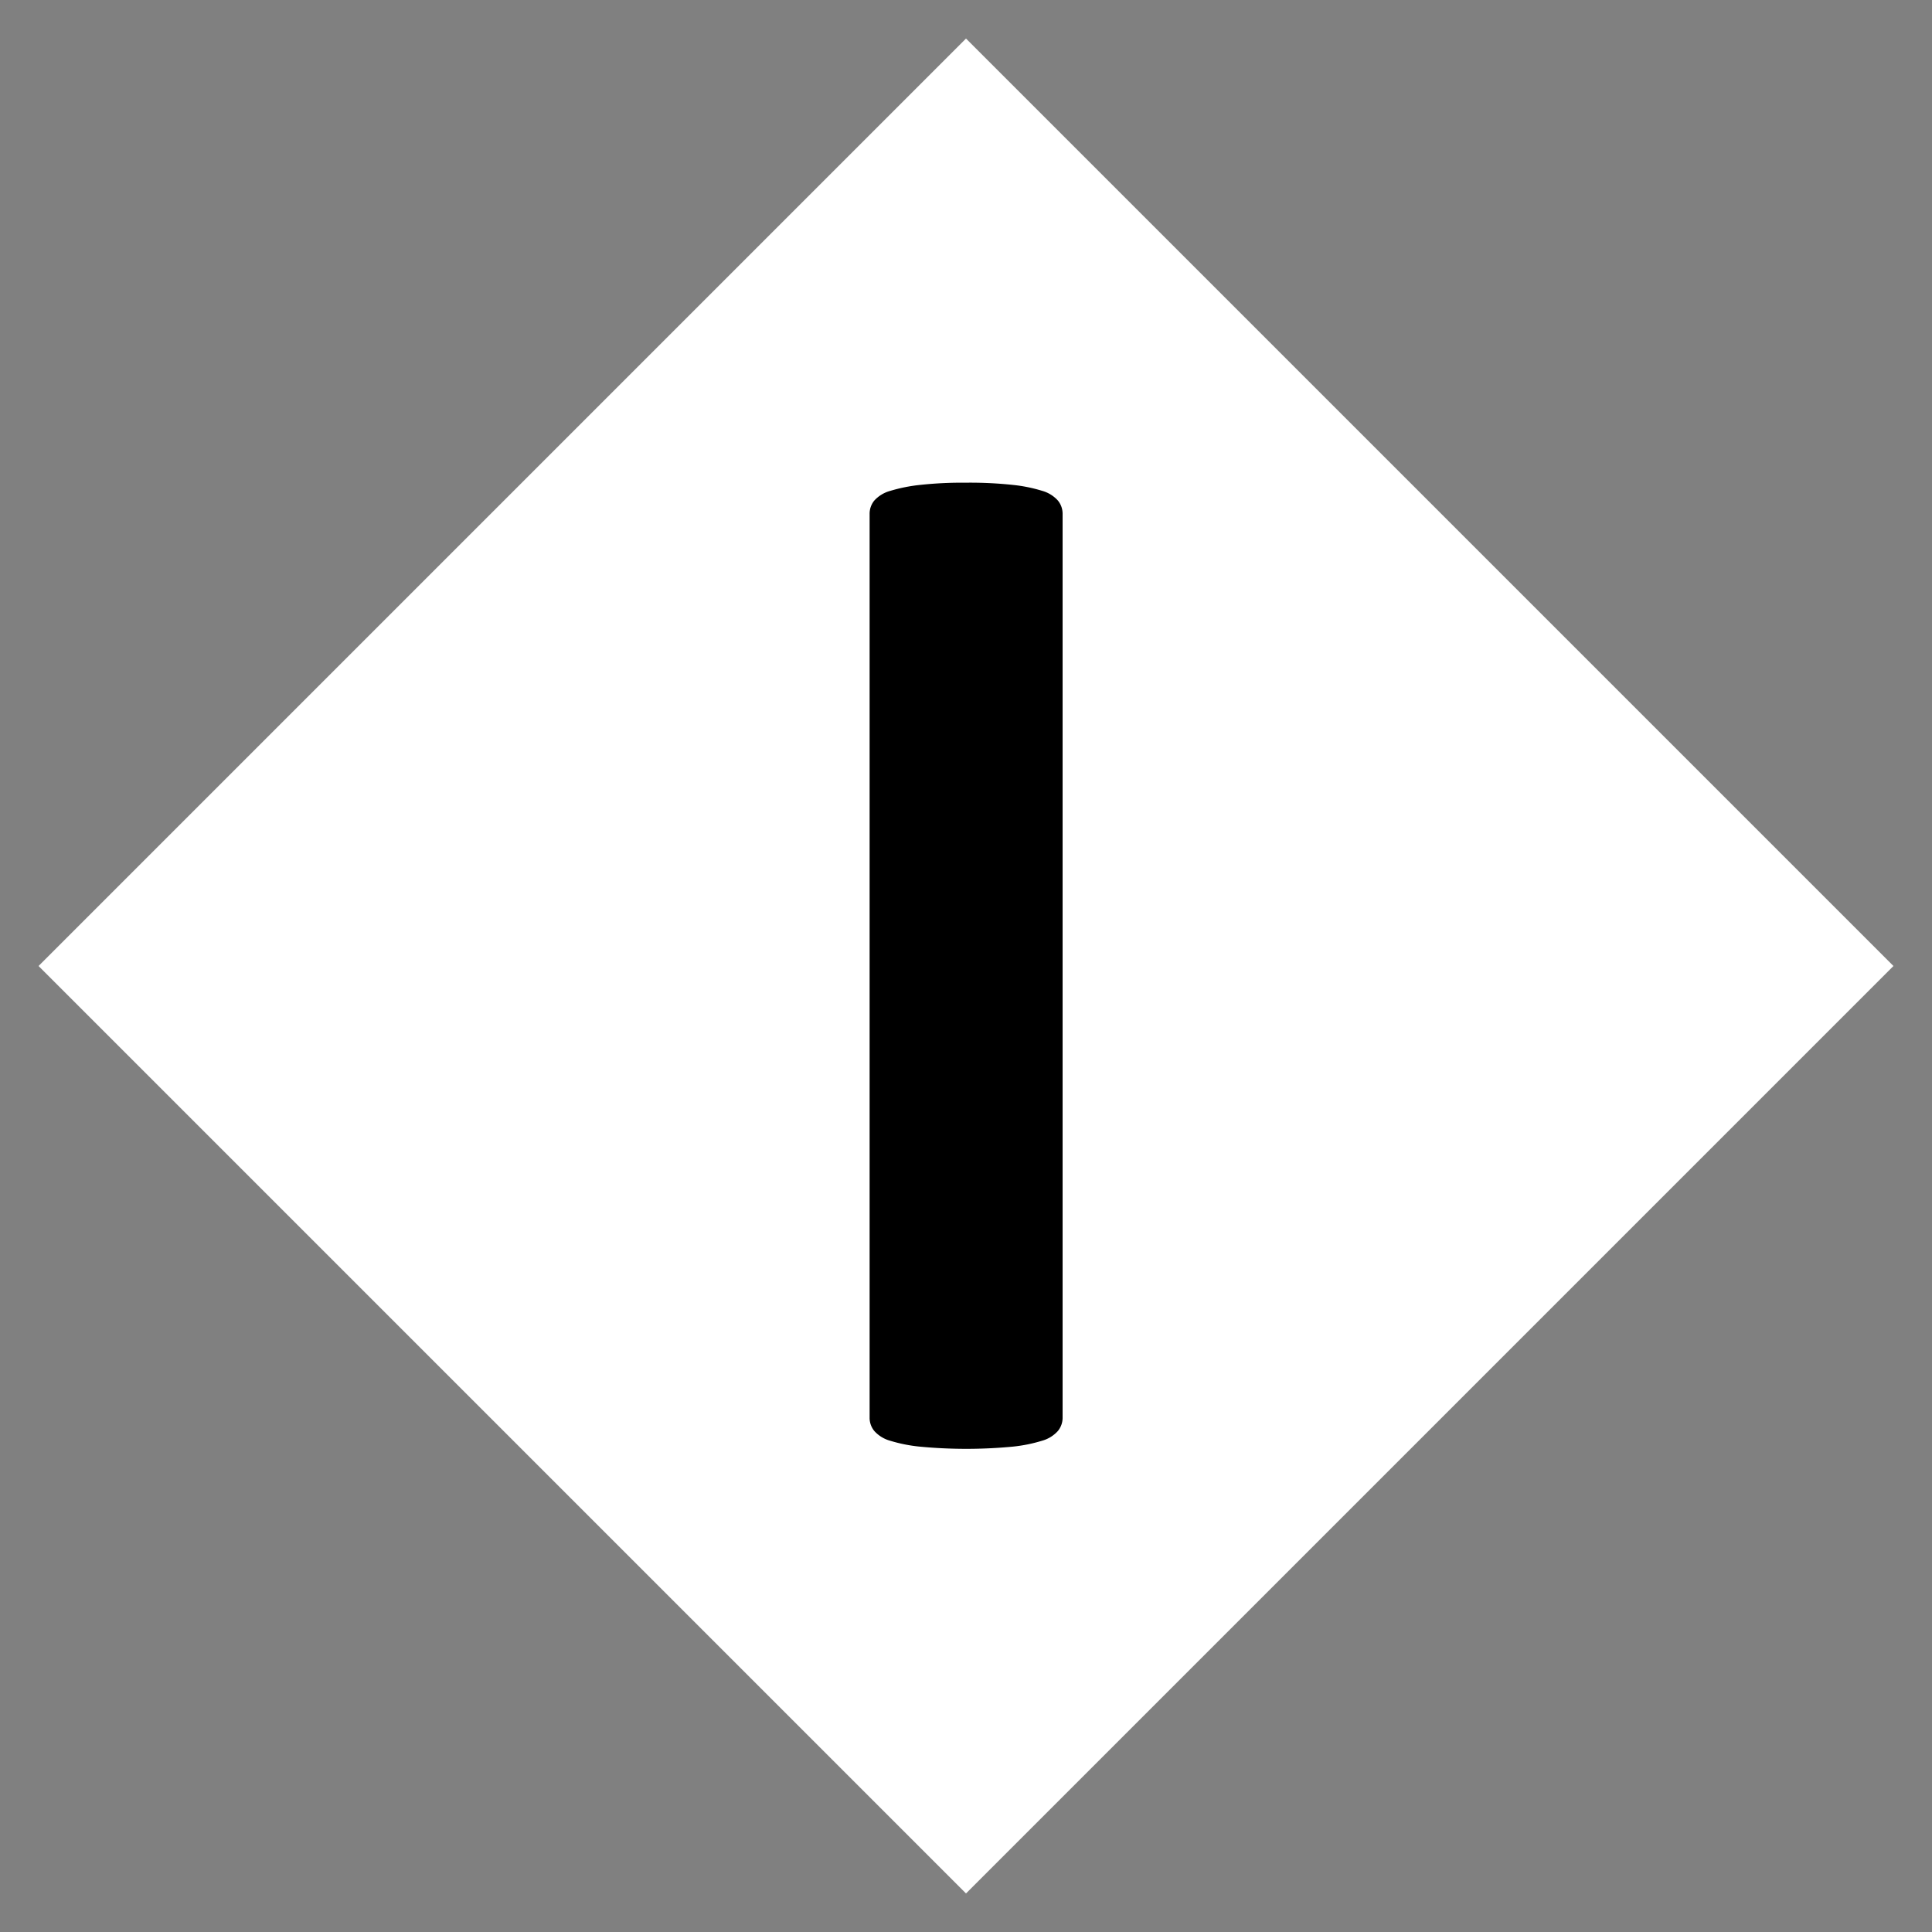 <svg id="basezone" xmlns="http://www.w3.org/2000/svg" width="100" height="100" viewBox="0 0 100 100">
  <rect x="0" y="0" width="100" height="100" fill="#808080" stroke="none"/>
  <defs>
    <style>
      .cls-1 {
        fill: #fff;
      }

      .cls-1, .cls-2 {
        fill-rule: evenodd;
      }
    </style>
  </defs>
  <path class="cls-1" d="M50,1.995L98.005,50,50,98.005,1.995,50Z"/>
  <path id="I" class="cls-2" d="M55,26.594a1.075,1.075,0,0,0-.246-0.689,1.729,1.729,0,0,0-.813-0.5,7.883,7.883,0,0,0-1.514-.306,20.784,20.784,0,0,0-2.422-.115,20.367,20.367,0,0,0-2.384.115,8.325,8.325,0,0,0-1.532.306,1.733,1.733,0,0,0-.832.5,1.072,1.072,0,0,0-.246.689V73.382a1.069,1.069,0,0,0,.246.689,1.717,1.717,0,0,0,.813.5,7.862,7.862,0,0,0,1.532.306,25.378,25.378,0,0,0,4.824,0,7.837,7.837,0,0,0,1.514-.306,1.72,1.72,0,0,0,.813-0.5A1.073,1.073,0,0,0,55,73.382V26.594Z"/>
</svg>
